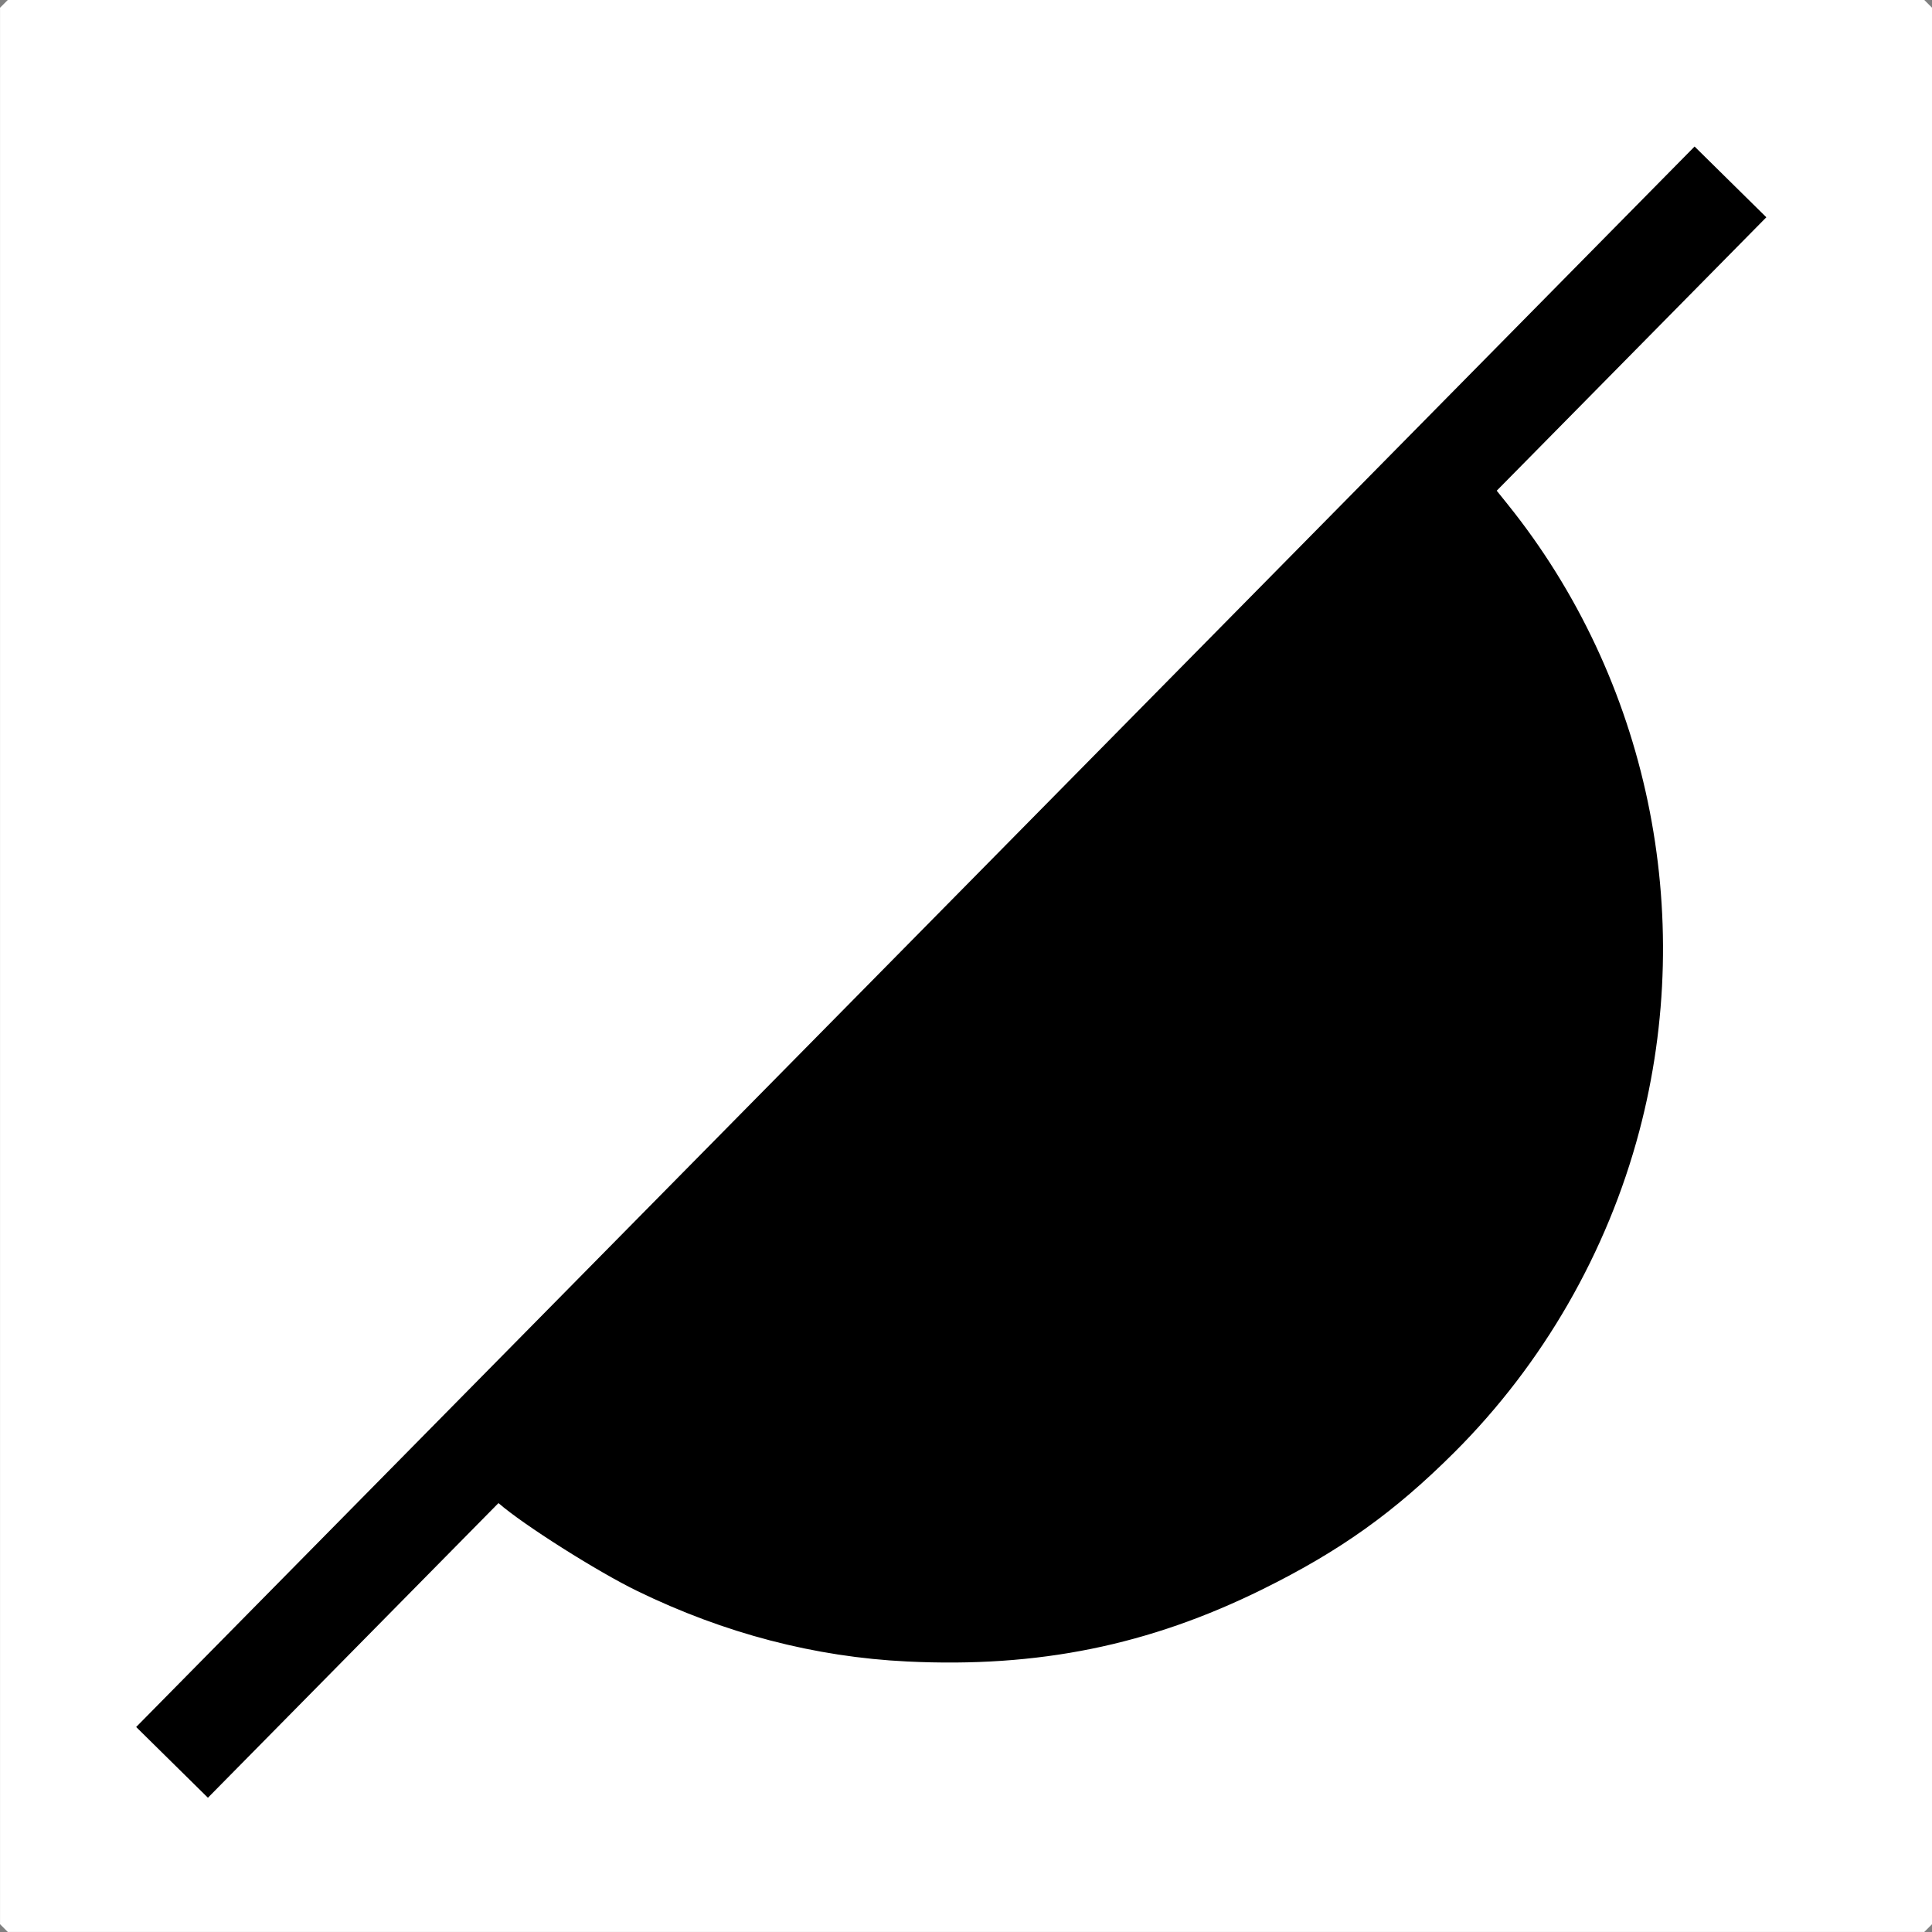 <?xml version="1.0" encoding="UTF-8" standalone="no"?>
<svg
   xmlns:dc="http://purl.org/dc/elements/1.1/"
   xmlns:cc="http://creativecommons.org/ns#"
   xmlns:rdf="http://www.w3.org/1999/02/22-rdf-syntax-ns#"
   xmlns:svg="http://www.w3.org/2000/svg"
   xmlns="http://www.w3.org/2000/svg"
   xmlns:sodipodi="http://sodipodi.sourceforge.net/DTD/sodipodi-0.dtd"
   xmlns:inkscape="http://www.inkscape.org/namespaces/inkscape"
   width="100%"
   height="100%"
   viewBox="0 0 26.458 26.458"
   version="1.1"
   id="svg923"
   inkscape:version="1.0beta1 (32d4812, 2019-09-19)"
   sodipodi:docname="circleButton.svg">
  <rect x="0" y="0" width="26.458" height="26.458" fill="#808080" stroke="none"/>
  <defs
     id="defs917" />
  <sodipodi:namedview
     inkscape:snap-grids="true"
     id="base"
     pagecolor="#ffffff"
     bordercolor="#666666"
     borderopacity="1.0"
     inkscape:pageopacity="0.0"
     inkscape:pageshadow="2"
     inkscape:zoom="11.253621"
     inkscape:cx="13.229165"
     inkscape:cy="13.229167"
     inkscape:document-units="mm"
     inkscape:current-layer="layer1"
     inkscape:document-rotation="0"
     showgrid="false"
     units="px"
     fit-margin-top="0"
     fit-margin-left="0"
     fit-margin-right="0"
     fit-margin-bottom="0"
     inkscape:pagecheckerboard="true"
     inkscape:window-width="1635"
     inkscape:window-height="952"
     inkscape:window-x="0"
     inkscape:window-y="23"
     inkscape:window-maximized="0"
     showguides="false" />
  <g
     inkscape:label="Layer 1"
     inkscape:groupmode="layer"
     id="layer1"
     transform="translate(-3.635,-3.413)">
    <rect
       style="fill:#ffffff;fill-opacity:1;stroke:#ffffff;stroke-width:0.213;stroke-linecap:round;stroke-linejoin:bevel;stroke-miterlimit:4;stroke-dasharray:none;stroke-opacity:1"
       id="rect925"
       width="26.245"
       height="26.245"
       x="3.742"
       y="3.519" />
    <path
       style="fill:none;stroke:#000000;stroke-width:1.38;stroke-linecap:butt;stroke-linejoin:miter;stroke-miterlimit:4;stroke-dasharray:none;stroke-opacity:1"
       d="M 5.991,27.548 27.333,5.904"
       id="path843"
       inkscape:connector-curvature="0" />
    <path
       inkscape:connector-curvature="0"
       id="path941"
       d="m 16.059,26.136 c -1.261,-0.061 -2.496,-0.384 -3.685,-0.963 -0.543,-0.264 -1.554,-0.904 -1.888,-1.195 l -0.164,-0.143 5.438,-5.517 c 2.991,-3.034 6.064,-6.148 6.83,-6.92 l 1.392,-1.403 0.279,0.347 c 1.912,2.38 2.583,5.58 1.793,8.558 -0.437,1.648 -1.314,3.172 -2.518,4.375 -0.824,0.823 -1.563,1.351 -2.628,1.877 -1.55,0.765 -3.059,1.071 -4.849,0.984 z"
       style="fill:#000000;stroke:#000000;stroke-width:0.061;stroke-linecap:round;stroke-miterlimit:4;stroke-dasharray:none;stroke-opacity:1" />
  </g>
</svg>
